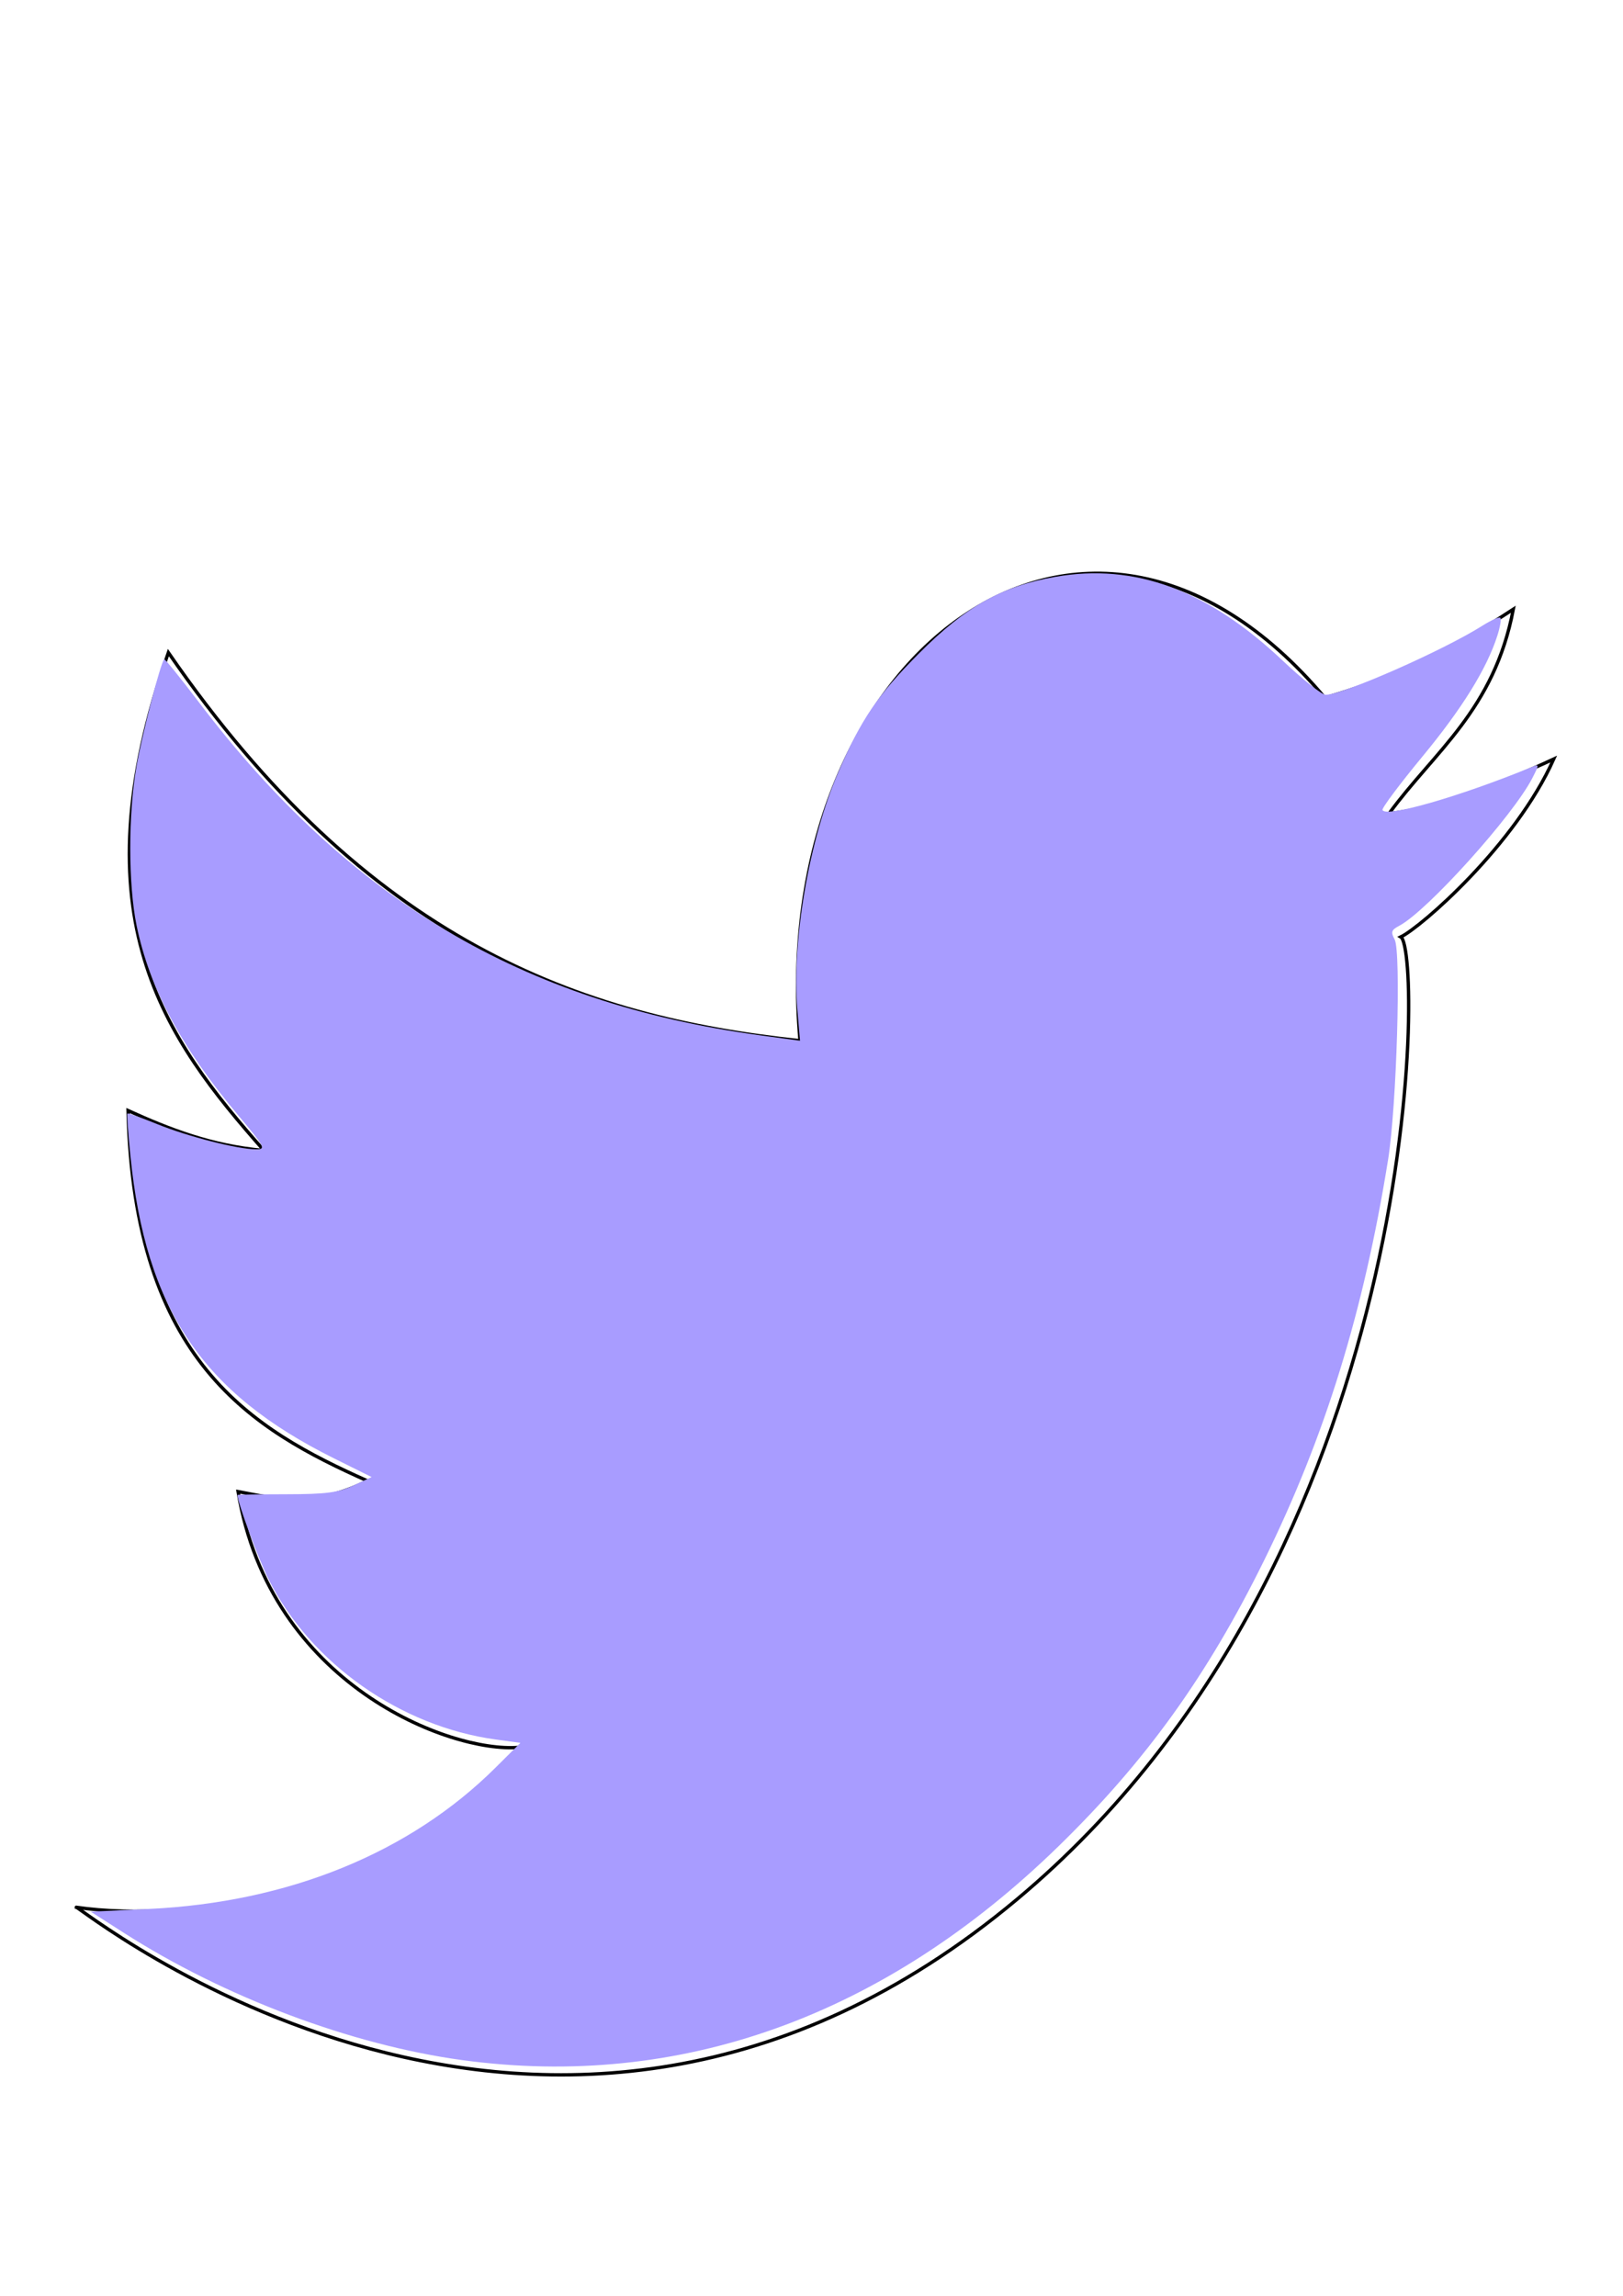 <?xml version="1.0" encoding="UTF-8" standalone="no"?>
<!-- Created with Inkscape (http://www.inkscape.org/) -->

<svg
   xmlns:dc="http://purl.org/dc/elements/1.1/"
   xmlns:cc="http://creativecommons.org/ns#"
   xmlns:rdf="http://www.w3.org/1999/02/22-rdf-syntax-ns#"
   xmlns:svg="http://www.w3.org/2000/svg"
   xmlns="http://www.w3.org/2000/svg"
   xmlns:sodipodi="http://sodipodi.sourceforge.net/DTD/sodipodi-0.dtd"
   xmlns:inkscape="http://www.inkscape.org/namespaces/inkscape"
   width="210mm"
   height="297mm"
   viewBox="0 0 210 297"
   version="1.1"
   id="svg860"
   inkscape:version="0.92.3 (2405546, 2018-03-11)"
   sodipodi:docname="twitter_diko_m.svg">
  <defs
     id="defs854" />
  <sodipodi:namedview
     id="base"
     pagecolor="#ffffff"
     bordercolor="#666666"
     borderopacity="1.0"
     inkscape:pageopacity="0.0"
     inkscape:pageshadow="2"
     inkscape:zoom="0.49497475"
     inkscape:cx="-124.86738"
     inkscape:cy="686.53595"
     inkscape:document-units="mm"
     inkscape:current-layer="layer1"
     showgrid="false"
     inkscape:window-width="1920"
     inkscape:window-height="1052"
     inkscape:window-x="0"
     inkscape:window-y="0"
     inkscape:window-maximized="1" />
  <g
     inkscape:label="Layer 1"
     inkscape:groupmode="layer"
     id="layer1">
    <path
       style="fill:none;fill-rule:evenodd;stroke:#000000;stroke-width:0.434px;stroke-linecap:butt;stroke-linejoin:miter;stroke-opacity:1"
       d="m 21.785,84.422 c 25.715,37.285 53.191,47.206 81.73,50.211 -4.301,-49.133 36.552,-81.556 67.911,-44.361 7.175,-2.055 14.982,-5.282 24.381,-11.456 -2.495,13.065 -10.213,18.391 -16.089,26.446 6.46,-0.76 13.75,-3.567 21.321,-7.069 -4.937,11.085 -17.137,21.725 -19.789,23.016 2.828,1.619 3.423,80.092 -49.656,124.494 -60.701,50.778 -121.815,0.481 -121.726,1.034 14.447,2.117 40.837,-1.82 57.233,-20.682 -8.866,0.71 -32.185,-8.123 -36.294,-33.092 4.91,0.926 9.676,2.15 16.751,-1.379 -14.8,-6.61 -30.23,-15.417 -30.99,-47.914 5.305,2.412 10.813,4.574 17.589,5.171 C 21.353,134.303 9.769,118.79 21.785,84.422 Z"
       id="path1440"
       inkscape:connector-curvature="0"
       sodipodi:nodetypes="cccccccsccccccc" />
    <path
       style="fill:#a89cff;fill-opacity:1;fill-rule:evenodd;stroke:#000000;stroke-width:0;stroke-linejoin:round;stroke-miterlimit:4;stroke-dasharray:none;stroke-opacity:1;paint-order:markers fill stroke"
       d="M 59.807,266.507 C 45.488,264.558 29.027,258.368 16.022,250.042 l -4.275,-2.737 7.482,-0.351 c 18.08,-0.848 33.794,-7.249 44.889,-18.284 l 3.219,-3.202 -3.186,-0.435 c -12.334,-1.685 -23.926,-9.843 -29.377,-20.674 -1.327,-2.637 -4.051,-10.006 -4.053,-10.965 -8.2e-5,-0.043 2.826,-0.083 6.281,-0.089 5.206,-0.01 6.692,-0.201 8.681,-1.118 l 2.4,-1.106 -4.85,-2.41 c -17.09,-8.492 -24.371,-19.308 -26.364,-39.164 -0.294,-2.928 -0.471,-5.387 -0.395,-5.463 0.077,-0.077 1.82,0.544 3.873,1.38 3.936,1.602 10.436,3.26 12.778,3.26 1.312,0 1.18,-0.251 -2.311,-4.41 -7.39,-8.803 -11.474,-16.436 -13.145,-24.566 -1.078,-5.243 -1.086,-14.412 -0.019,-20.532 0.716,-4.108 3.124,-13.421 3.591,-13.888 0.088,-0.088 2.111,2.414 4.496,5.559 19.343,25.512 41.885,38.901 72.518,43.071 l 5.261,0.716 -0.349,-4.067 c -0.749,-8.719 1.528,-21.955 5.264,-30.597 3,-6.938 5.115,-10.054 10.489,-15.453 6.037,-6.064 10.712,-8.689 17.626,-9.896 10.29,-1.796 19.746,1.69 29.434,10.853 2.564,2.425 5.061,4.41 5.548,4.41 2.197,0 15.171,-5.715 20.245,-8.918 1.146,-0.723 2.205,-1.194 2.354,-1.045 0.149,0.149 -0.024,1.188 -0.383,2.31 -1.37,4.283 -4.541,9.4 -9.694,15.641 -2.938,3.559 -5.264,6.669 -5.168,6.912 0.404,1.026 10.006,-1.737 19.338,-5.563 0.953,-0.391 0.956,-0.339 0.066,1.409 -2.463,4.842 -13.628,17.238 -17.232,19.132 -1.034,0.543 -1.121,0.801 -0.599,1.777 0.854,1.596 0.26,21.594 -0.846,28.469 -3.175,19.739 -8.168,35.873 -16.048,51.862 -7.333,14.879 -15.274,25.924 -26.547,36.923 -22.619,22.071 -49.023,31.549 -77.206,27.715 z"
       id="path1463"
       inkscape:connector-curvature="0" />
  </g>
</svg>
